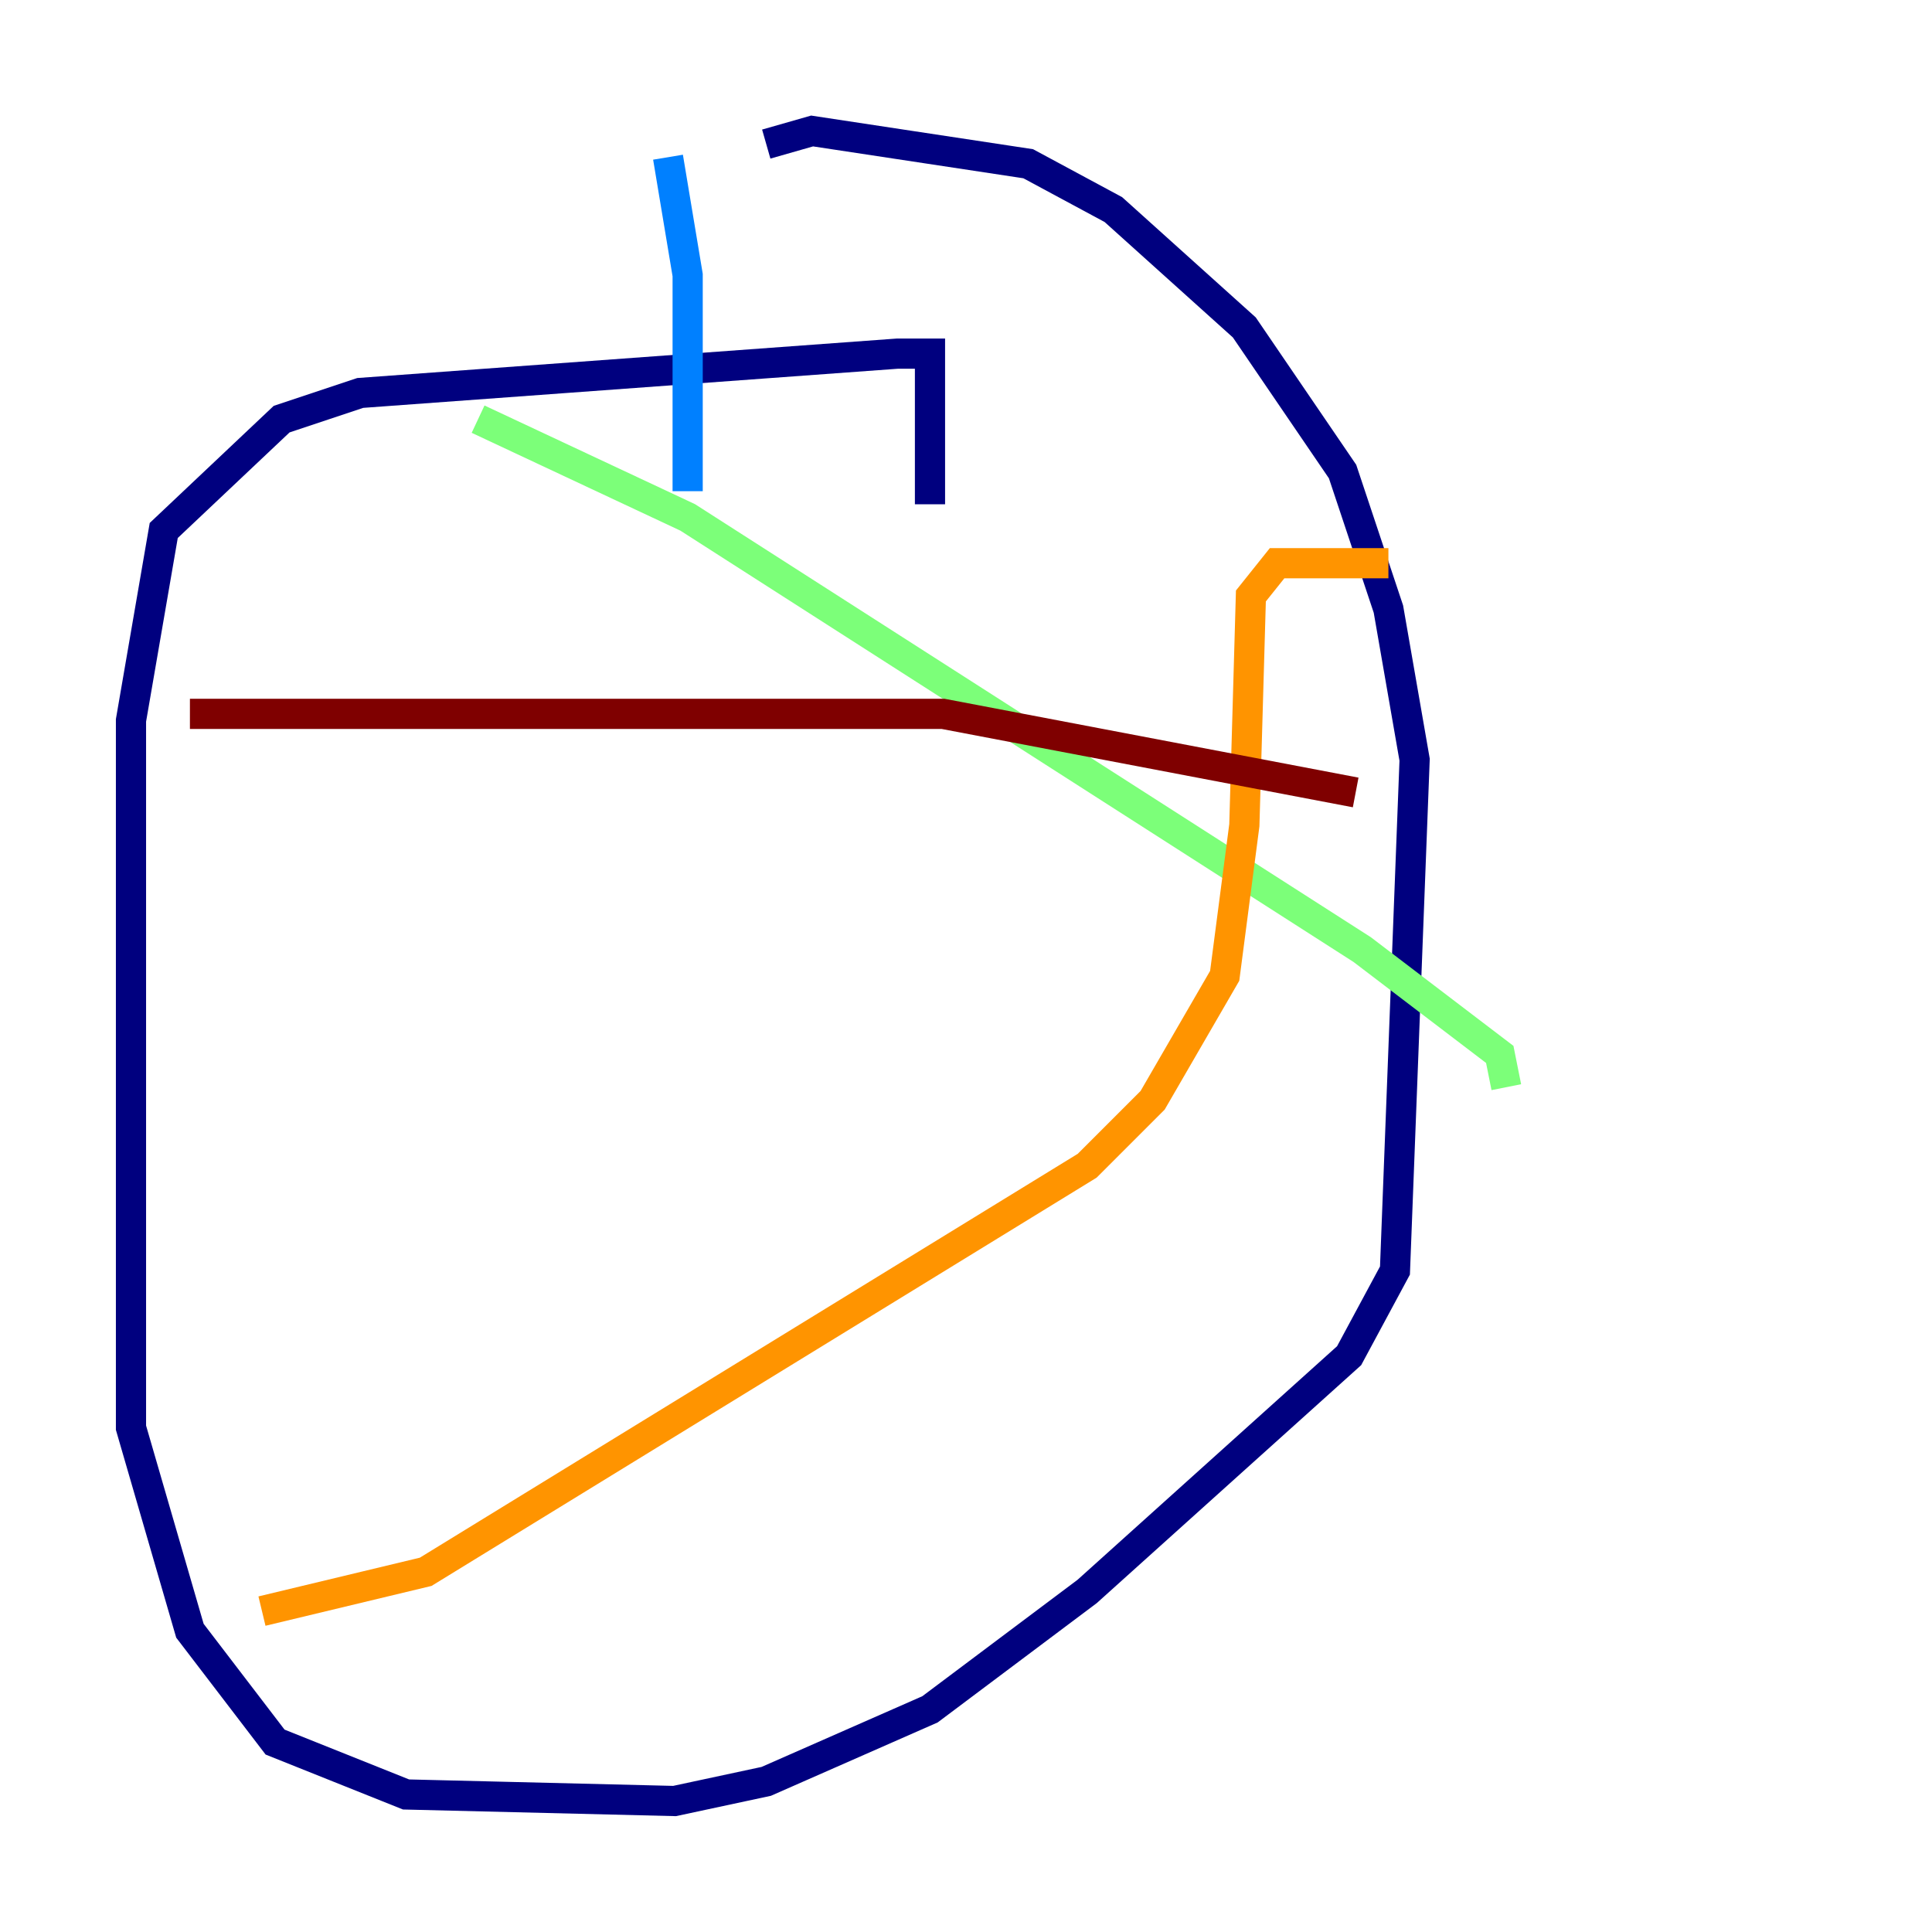 <?xml version="1.0" encoding="utf-8" ?>
<svg baseProfile="tiny" height="128" version="1.2" viewBox="0,0,128,128" width="128" xmlns="http://www.w3.org/2000/svg" xmlns:ev="http://www.w3.org/2001/xml-events" xmlns:xlink="http://www.w3.org/1999/xlink"><defs /><polyline fill="none" points="61.614,33.41 61.614,23.43 59.444,23.43 23.864,26.034 18.658,27.77 10.848,35.146 8.678,47.729 8.678,94.59 12.583,108.041 18.224,115.417 26.902,118.888 44.691,119.322 50.766,118.02 61.614,113.248 72.027,105.437 89.383,89.817 92.42,84.176 93.722,50.332 91.986,40.352 88.949,31.241 82.441,21.695 73.763,13.885 68.122,10.848 53.803,8.678 50.766,9.546" stroke="#00007f" stroke-width="2" /><polyline fill="none" points="44.258,10.414 45.559,18.224 45.559,32.542" stroke="#0080ff" stroke-width="2" /><polyline fill="none" points="31.675,27.77 45.559,34.278 90.251,62.915 99.363,69.858 99.797,72.027" stroke="#7cff79" stroke-width="2" /><polyline fill="none" points="91.986,37.315 84.61,37.315 82.875,39.485 82.441,54.671 81.139,64.651 76.366,72.895 72.027,77.234 28.203,104.136 17.356,106.739" stroke="#ff9400" stroke-width="2" /><polyline fill="none" points="12.583,47.295 62.481,47.295 89.817,52.502" stroke="#7f0000" stroke-width="2" /></svg>